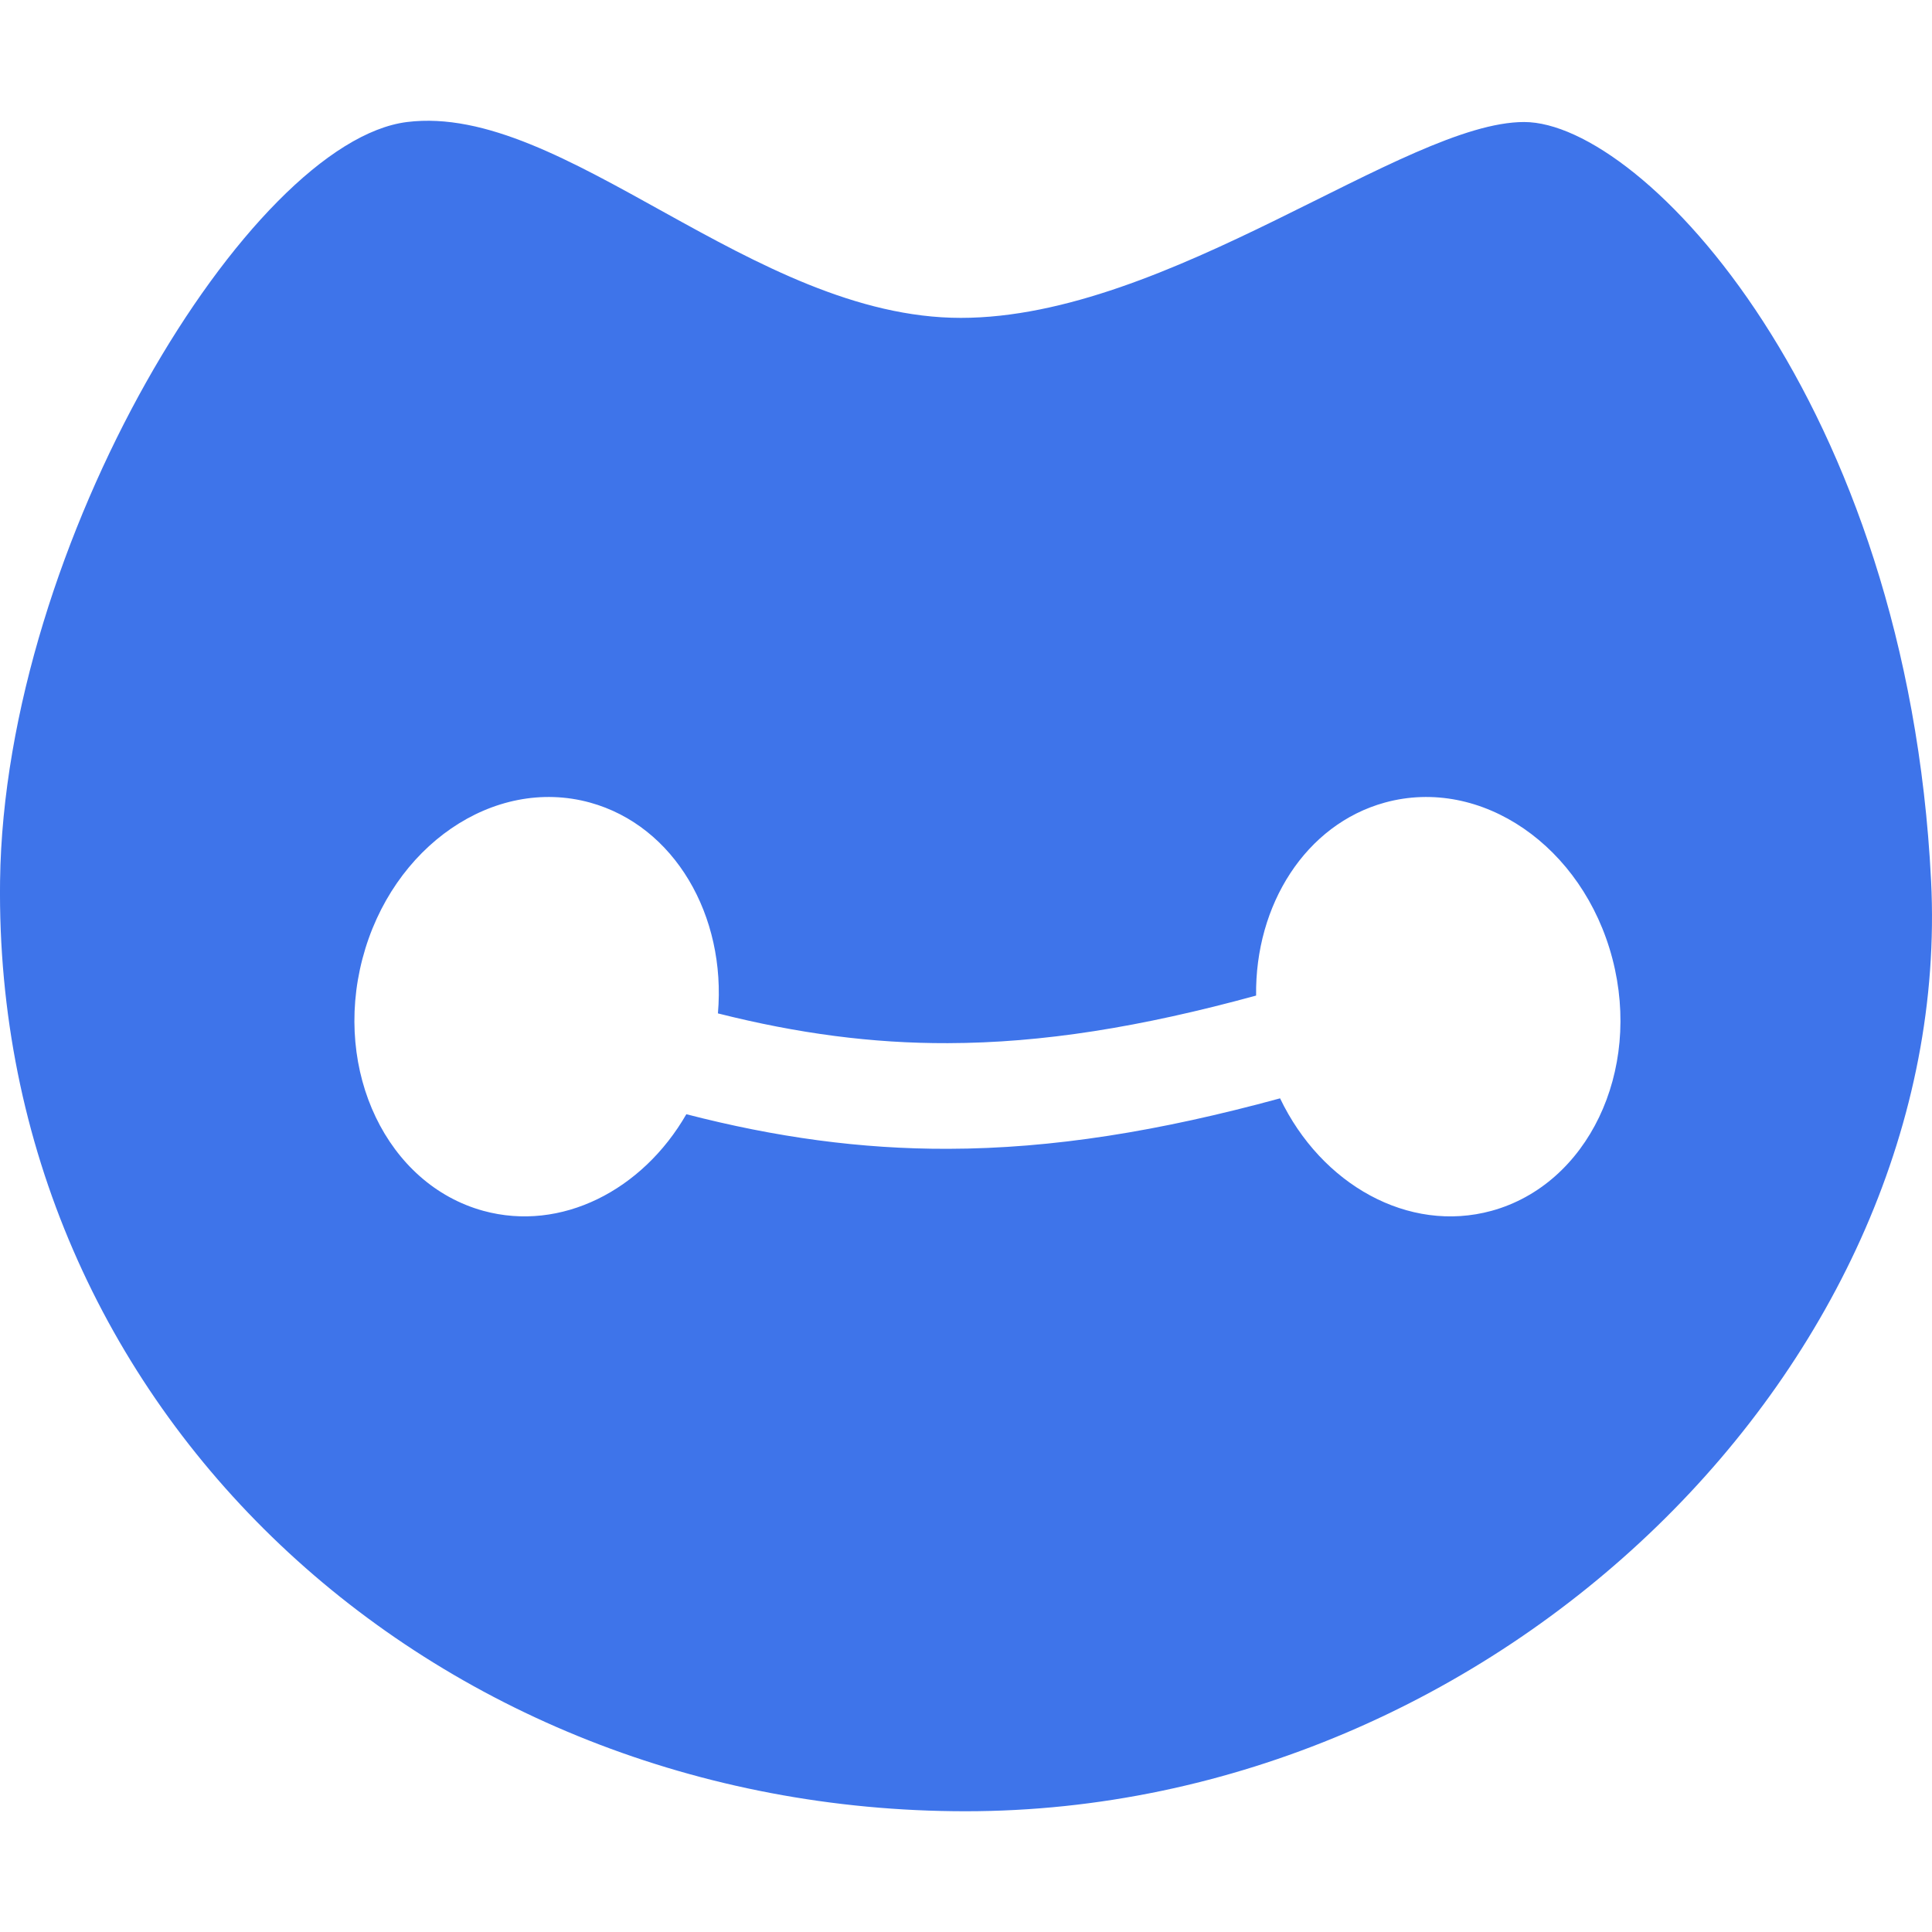 <svg width="32" height="32" viewBox="0 0 32 32" fill="none" xmlns="http://www.w3.org/2000/svg">
<path fill-rule="evenodd" clip-rule="evenodd" d="M6.742 2.021C9.343 1.697 12.467 5.265 15.914 5.265C19.361 5.265 23.276 2.021 25.244 2.021C27.212 2.021 31.589 6.644 31.985 14.591C32.381 22.539 24.825 30 15.993 30C7.161 30 -0.109 23.373 0.001 14.591C0.072 8.991 4.141 2.345 6.742 2.021ZM26.707 15.881C26.219 14.014 24.532 12.855 22.938 13.293C21.625 13.654 20.786 14.987 20.805 16.49C18.887 17.015 17.262 17.274 15.699 17.278C14.449 17.282 13.218 17.12 11.891 16.785C12.031 15.165 11.17 13.678 9.772 13.293C8.178 12.855 6.491 14.014 6.003 15.881C5.515 17.748 6.412 19.617 8.005 20.055C9.293 20.408 10.641 19.718 11.368 18.455C12.85 18.838 14.255 19.032 15.703 19.028C17.438 19.024 19.203 18.737 21.202 18.192C21.886 19.621 23.33 20.432 24.705 20.055C26.298 19.617 27.195 17.748 26.707 15.881Z" fill="#3E74EA"/>
</svg>
